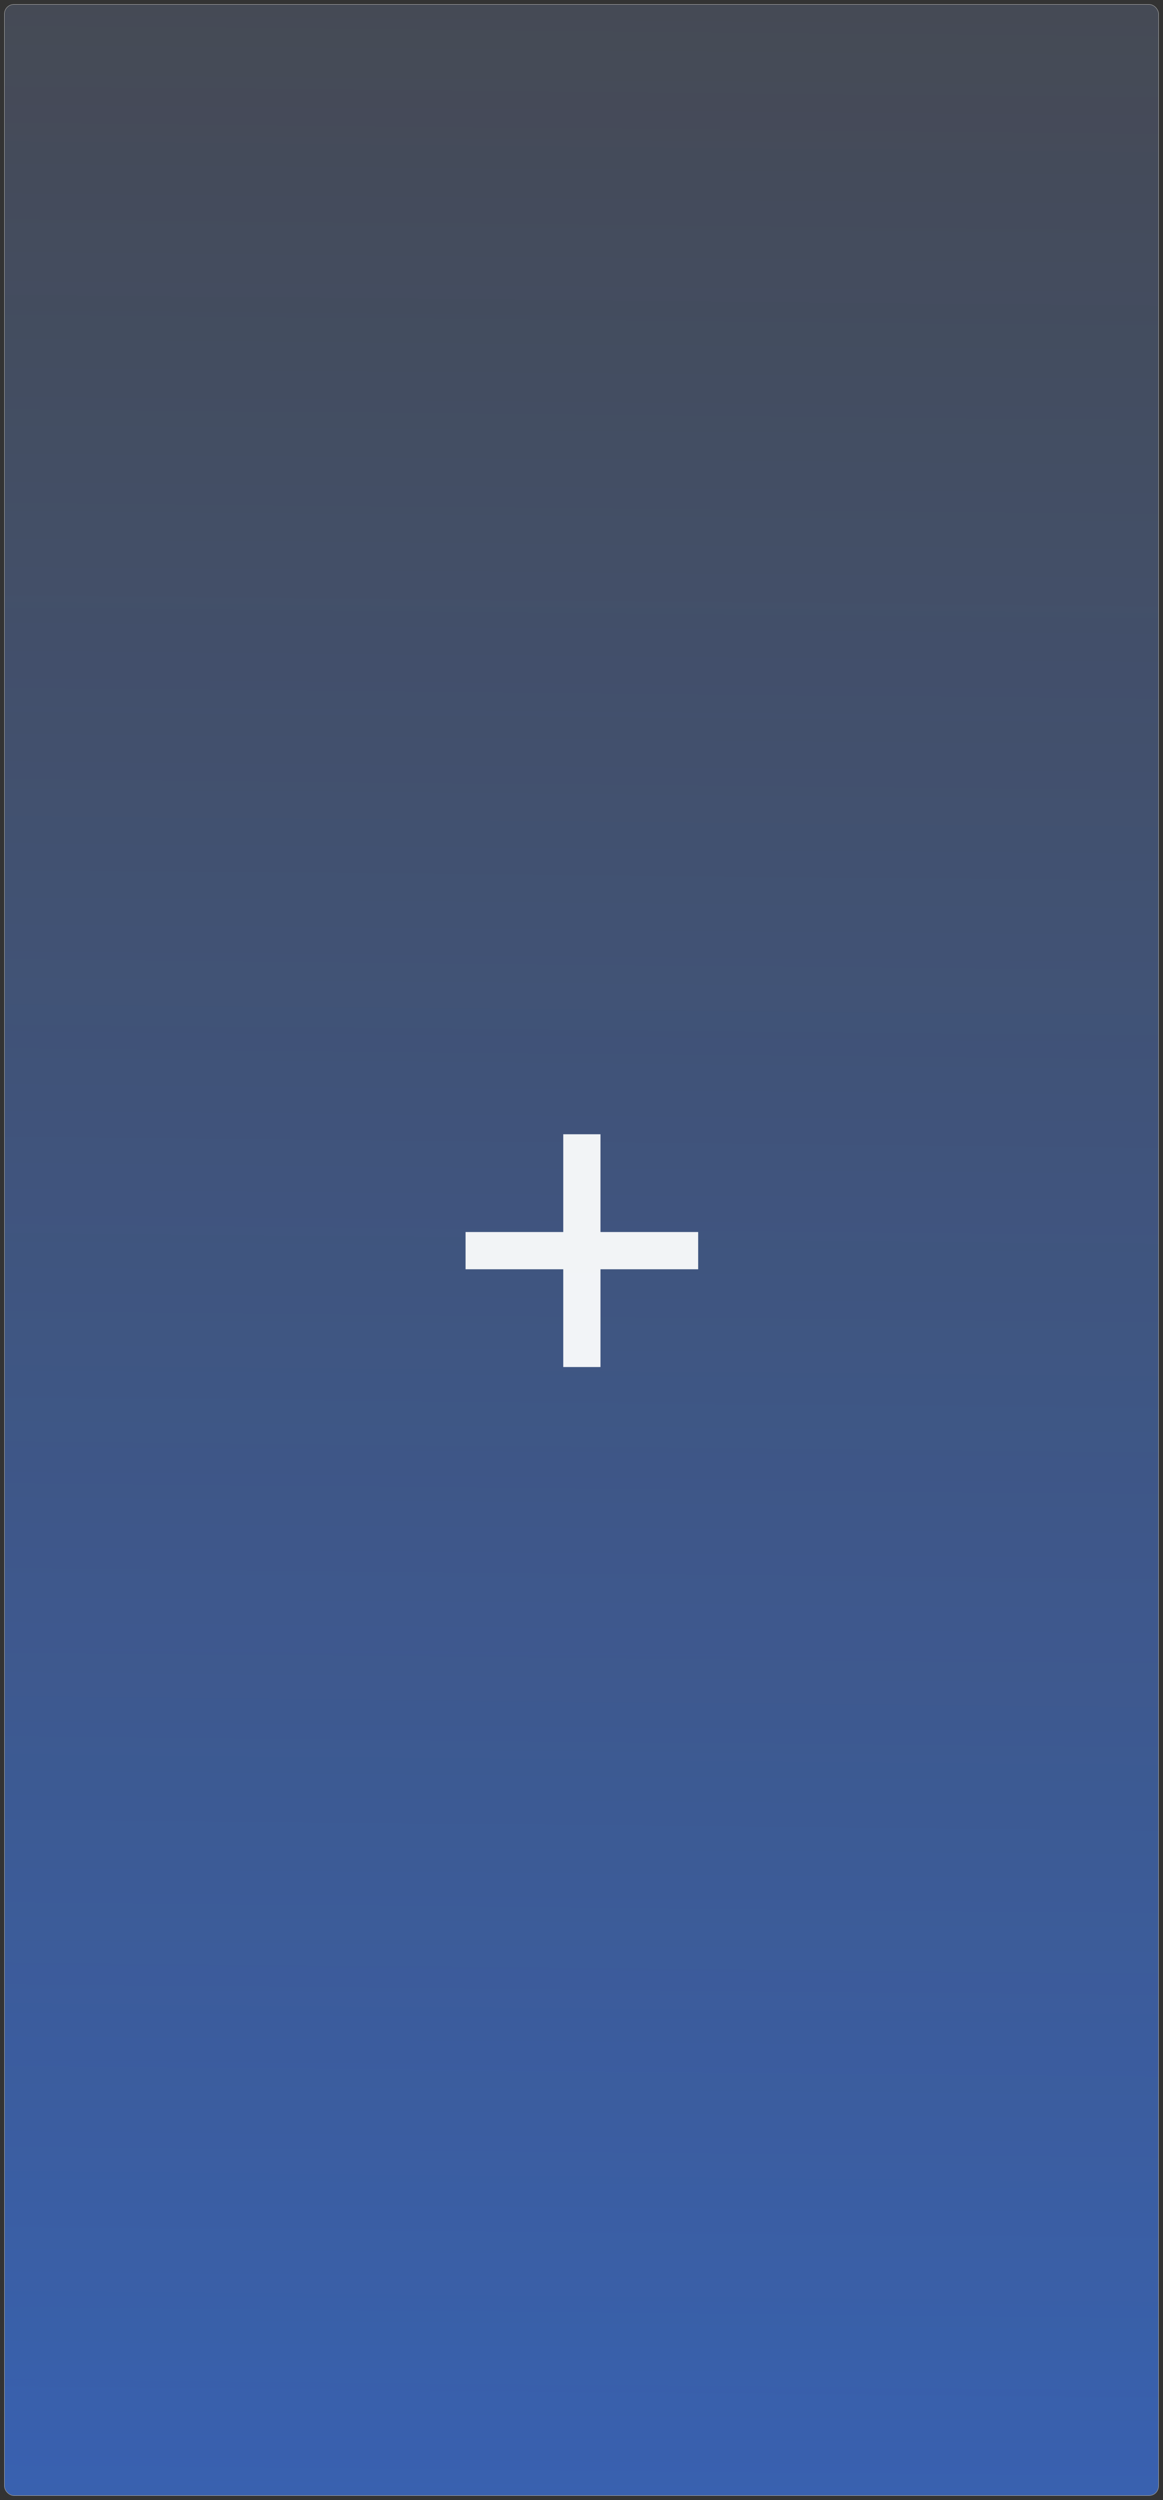 <svg width="250" height="537" viewBox="0 0 250 537" fill="none" xmlns="http://www.w3.org/2000/svg">
<rect x="0" y="0" width="250" height="537" fill="#333333" stroke="none"/>
<rect x="1" y="1" width="248" height="535" rx="2" fill="#525866" fill-opacity="0.2"/>
<rect x="1" y="1" width="248" height="535" rx="2" fill="url(#paint0_linear_5105_72947)"/>
<rect x="0.95" y="0.95" width="248.1" height="535.1" rx="2.05" stroke="white" stroke-opacity="0.55" stroke-width="0.1"/>
<path fill-rule="evenodd" clip-rule="evenodd" d="M121.078 272.64V293.64H129.078V272.64H150.078V264.64H129.078V243.64H121.078V264.64H100.078V272.64H121.078Z" fill="white" fill-opacity="0.93"/>
<defs>
<linearGradient id="paint0_linear_5105_72947" x1="93.635" y1="545.58" x2="99.072" y2="-25.278" gradientUnits="userSpaceOnUse">
<stop stop-color="#387CFF" stop-opacity="0.6"/>
<stop offset="1" stop-color="#525866" stop-opacity="0.5"/>
</linearGradient>
</defs>
</svg>
